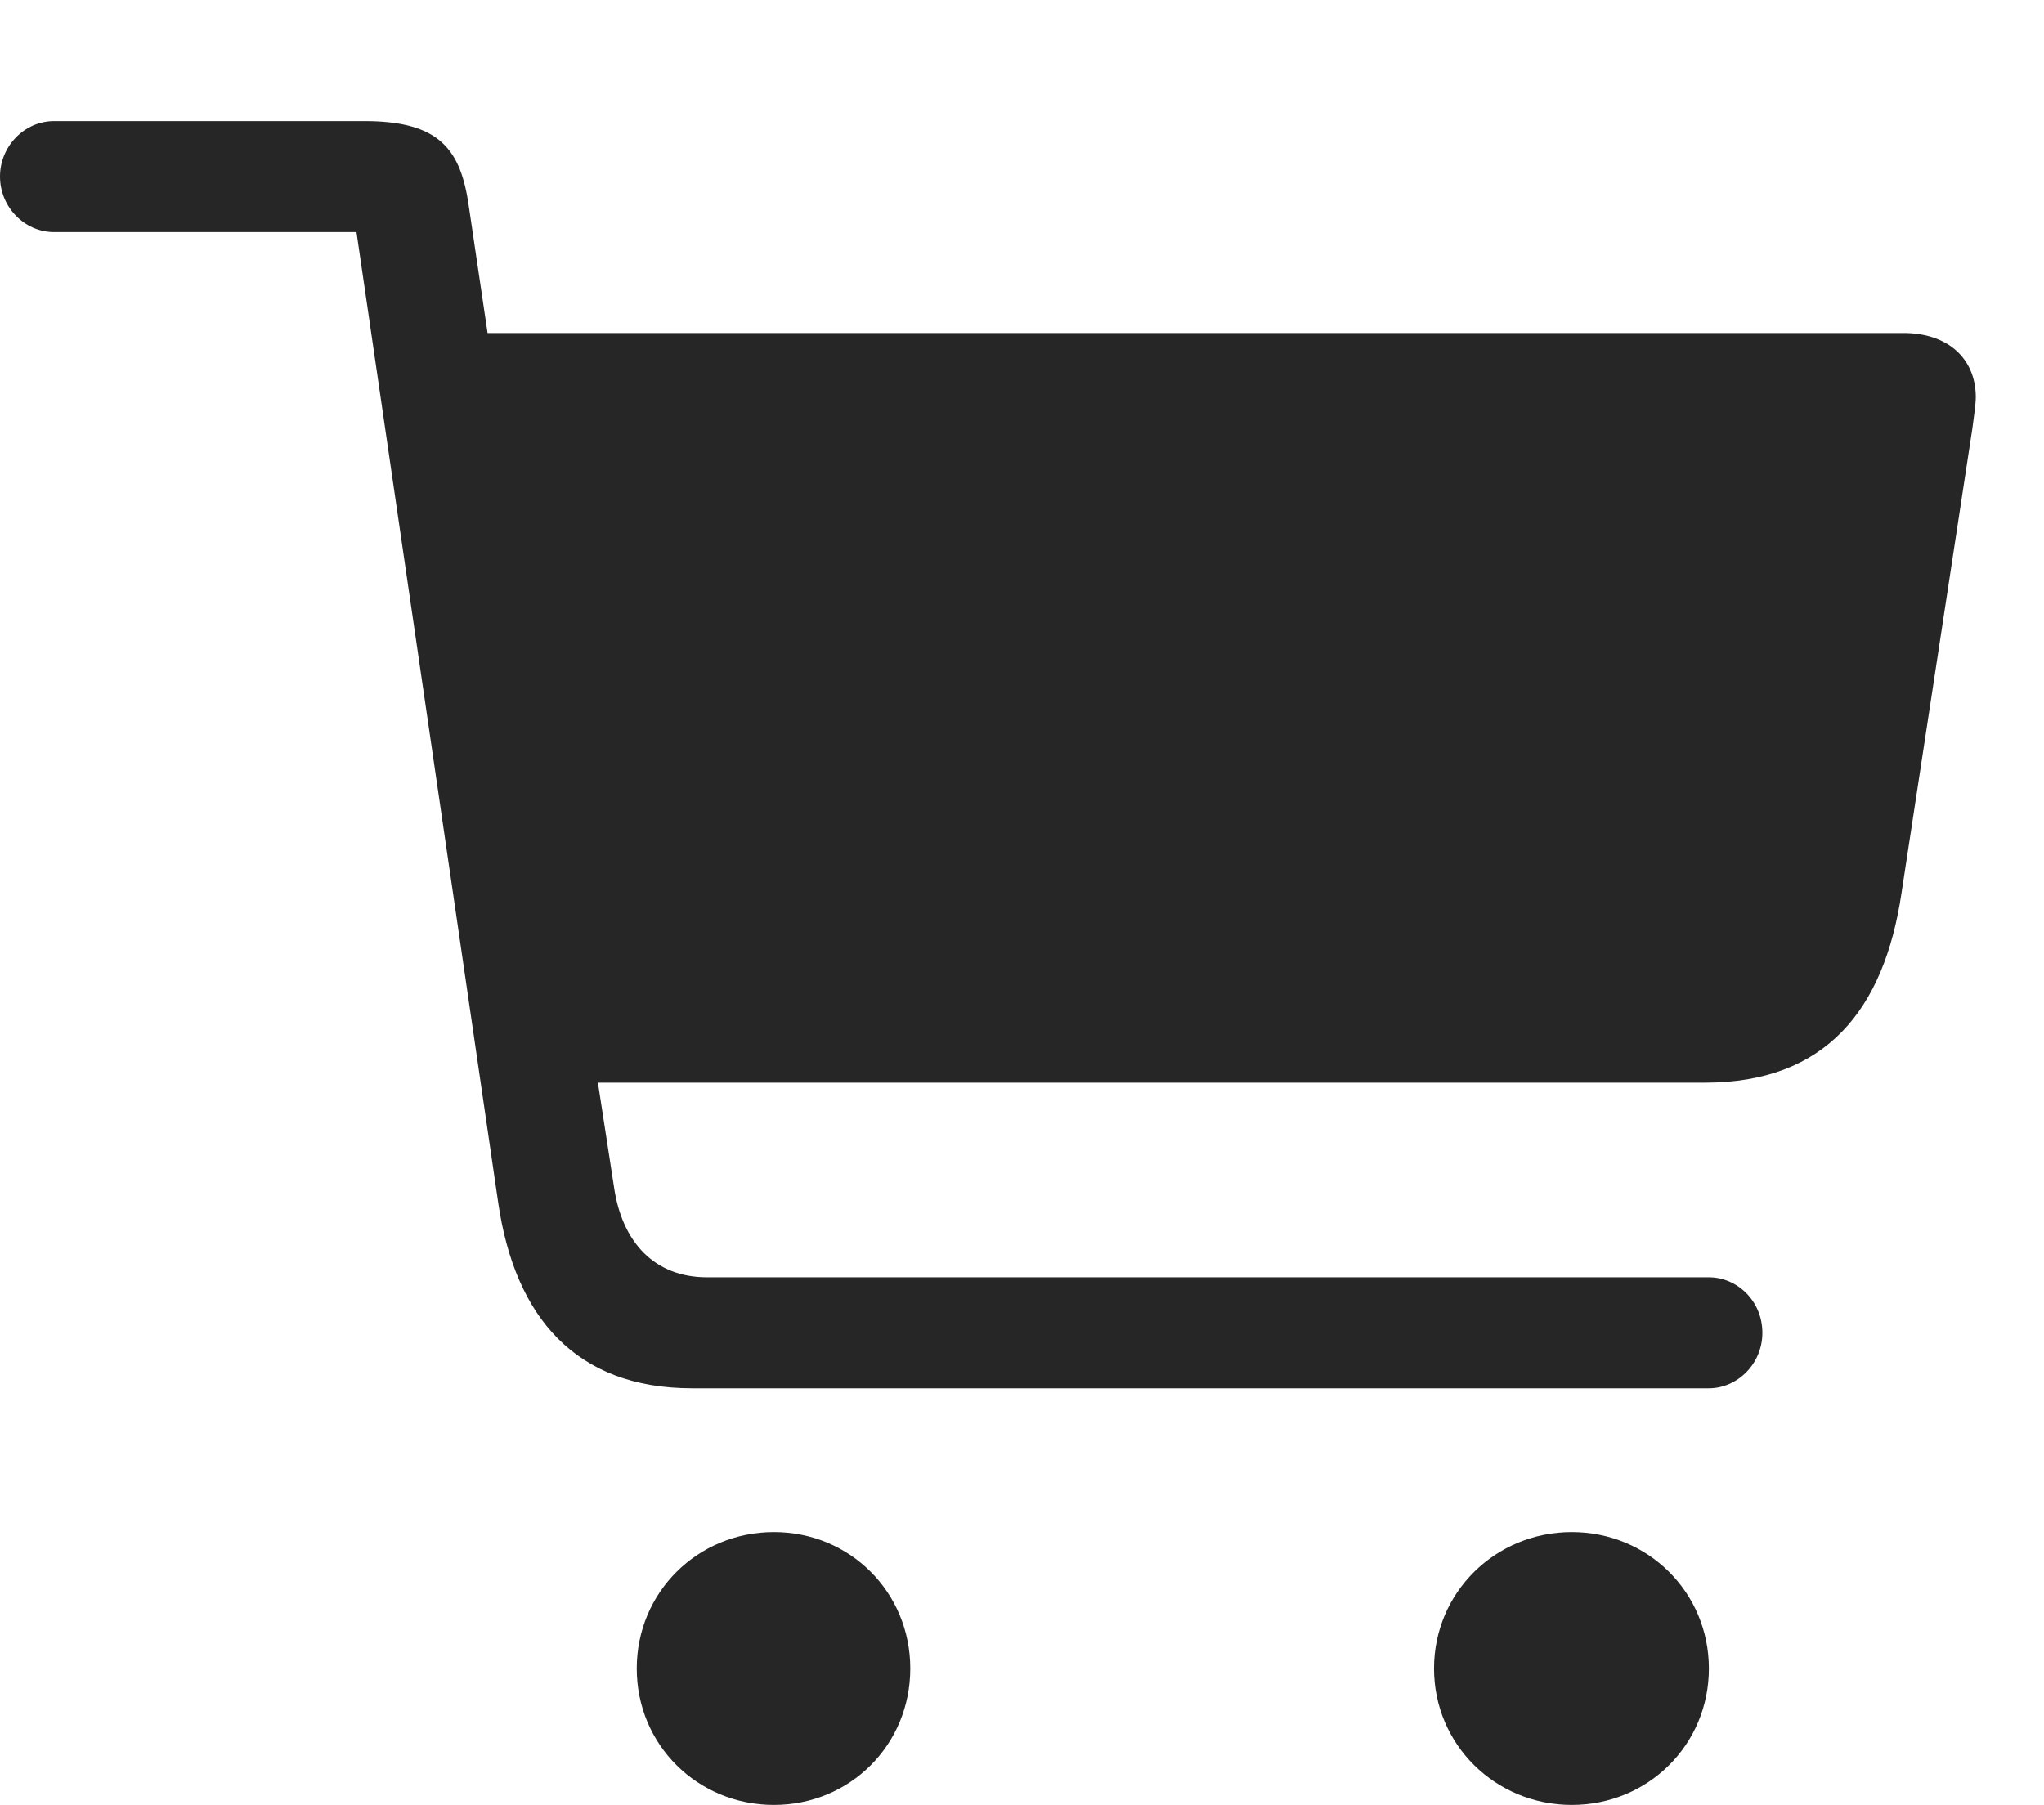 <?xml version="1.0" encoding="UTF-8"?>
<!--Generator: Apple Native CoreSVG 326-->
<!DOCTYPE svg
PUBLIC "-//W3C//DTD SVG 1.1//EN"
       "http://www.w3.org/Graphics/SVG/1.1/DTD/svg11.dtd">
<svg version="1.1" xmlns="http://www.w3.org/2000/svg" xmlns:xlink="http://www.w3.org/1999/xlink" viewBox="0 0 29.844 26.357">
 <g>
  <rect height="26.357" opacity="0" width="29.844" x="0" y="0"/>
  <path d="M0 2.578C0 3.018 0.352 3.389 0.791 3.389L5.205 3.389L7.275 17.568C7.52 19.238 8.408 20.273 10.107 20.273L24.951 20.273C25.361 20.273 25.732 19.922 25.732 19.463C25.732 18.994 25.361 18.652 24.951 18.652L10.322 18.652C9.561 18.652 9.082 18.145 8.965 17.334L8.73 15.81L24.893 15.81C26.65 15.81 27.51 14.756 27.764 13.037L28.799 6.25C28.818 6.104 28.848 5.898 28.848 5.801C28.848 5.234 28.438 4.863 27.793 4.863L7.119 4.863L6.846 3.018C6.729 2.188 6.426 1.768 5.322 1.768L0.791 1.768C0.352 1.768 0 2.139 0 2.578ZM9.297 24.365C9.297 25.479 10.185 26.357 11.299 26.357C12.412 26.357 13.291 25.479 13.291 24.365C13.291 23.252 12.412 22.373 11.299 22.373C10.185 22.373 9.297 23.252 9.297 24.365ZM20.938 24.365C20.938 25.479 21.836 26.357 22.949 26.357C24.062 26.357 24.951 25.479 24.951 24.365C24.951 23.252 24.062 22.373 22.949 22.373C21.836 22.373 20.938 23.252 20.938 24.365Z" fill="black" fill-opacity="0.85"/>
 </g>
</svg>
